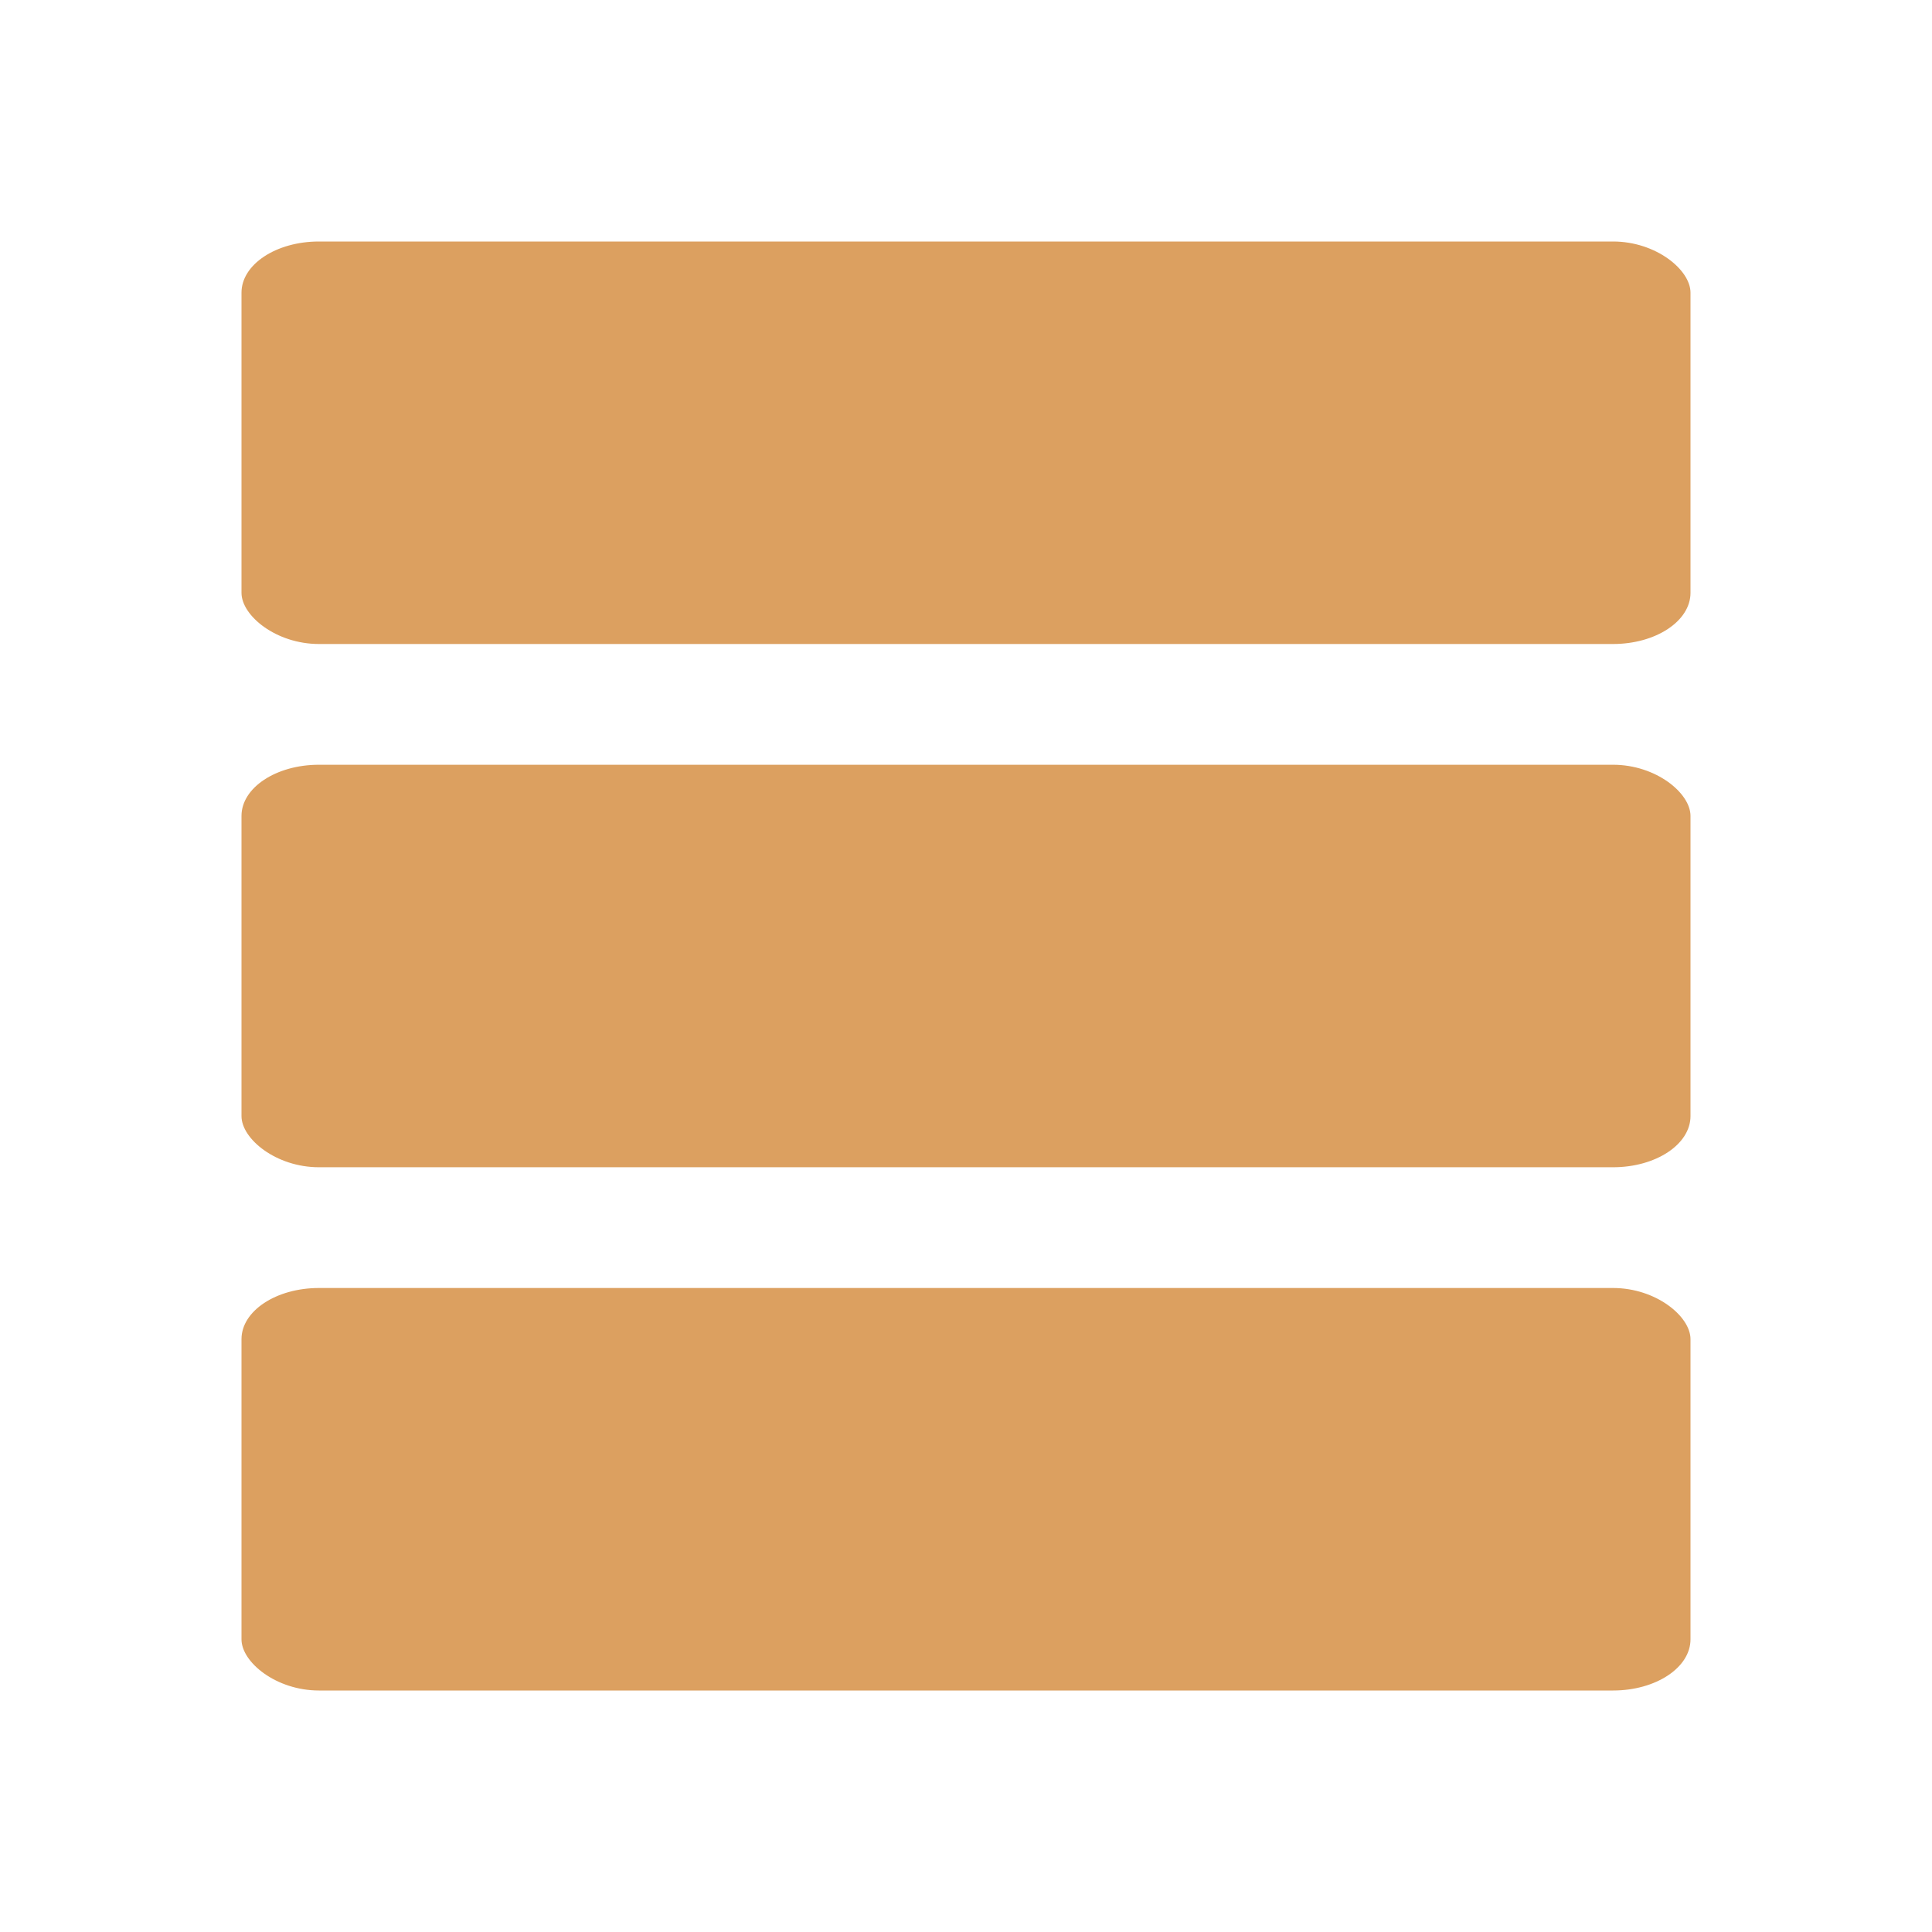 <svg viewBox="0 0 48 48" xmlns="http://www.w3.org/2000/svg"><g fill="#dca060"><rect height="10" rx="1.924" ry="1.271" width="36" x="6" y="6"/><rect height="10" rx="1.924" ry="1.271" width="36" x="6" y="19"/><rect height="10" rx="1.924" ry="1.271" width="36" x="6" y="32"/></g></svg>